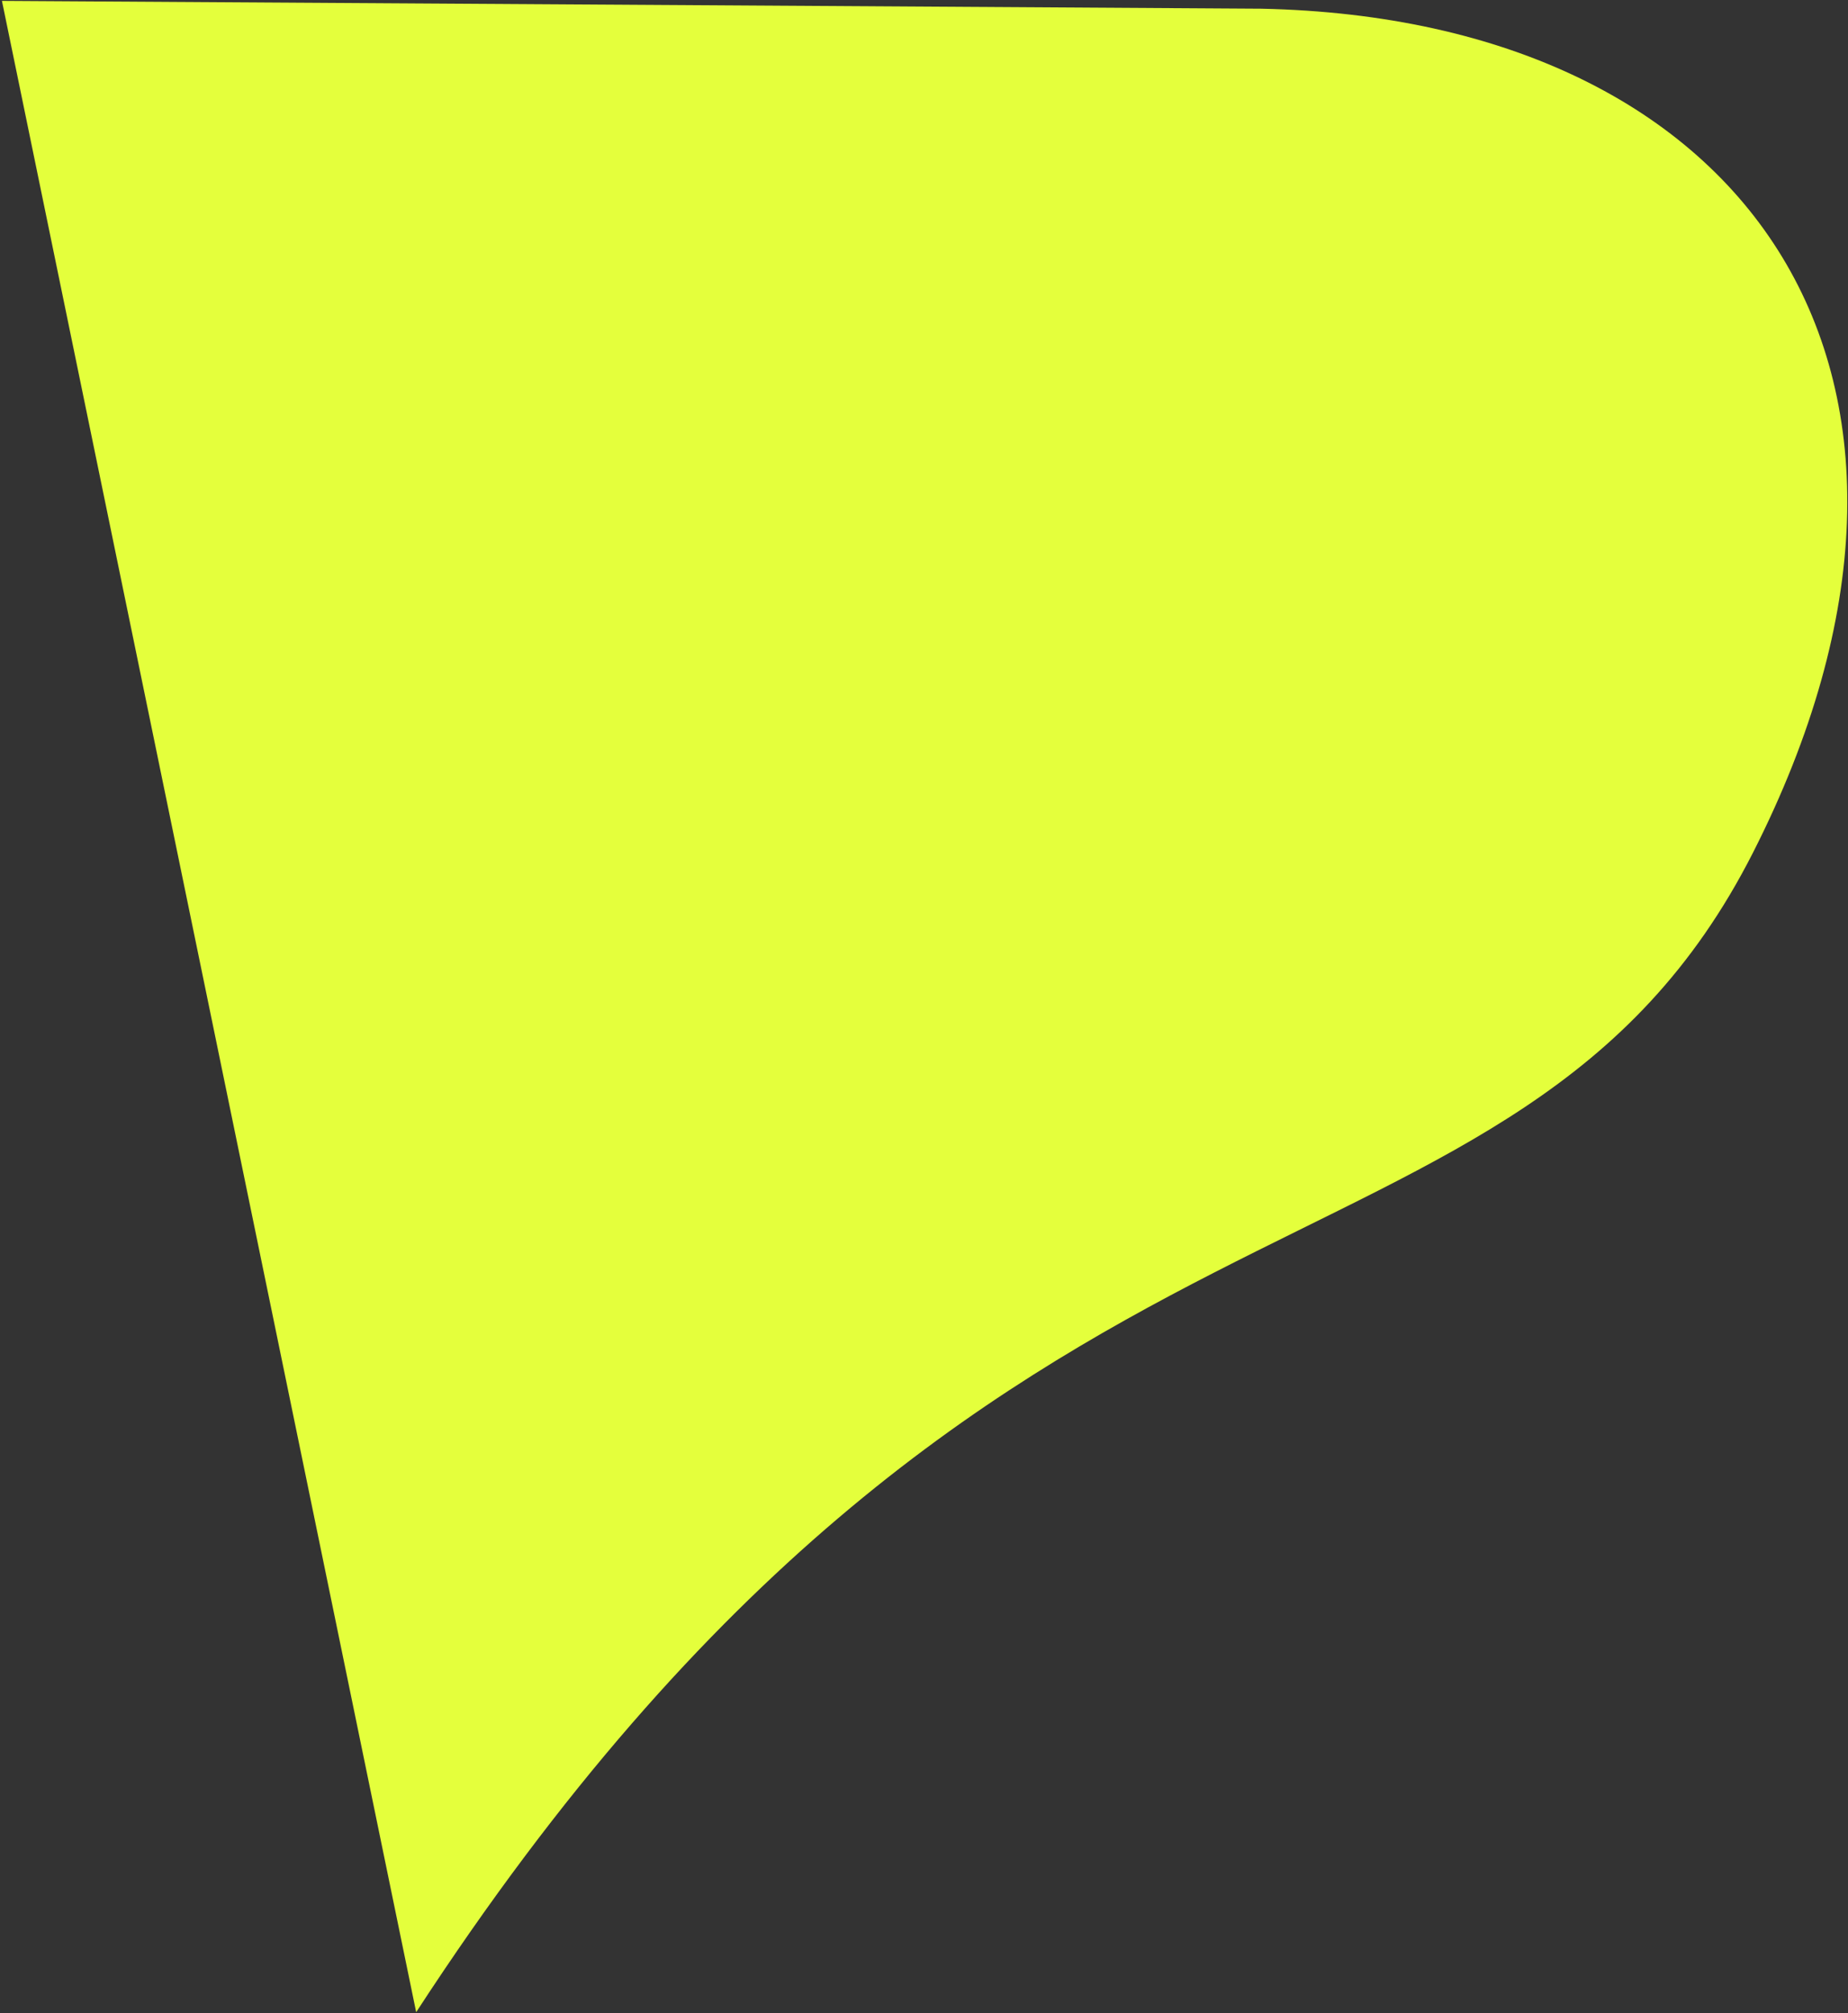 <svg width="796" height="867" viewBox="0 0 796 867" fill="none" xmlns="http://www.w3.org/2000/svg">
<rect x="0" y="0" width="796" height="867" fill="#333333" stroke="none"/>
<path d="M755.078 367.228C858.56 163.504 755.796 8.17 543.259 3.747L0.835 0.38L179.262 866.651C431.165 479.555 651.596 570.952 755.078 367.228Z" fill="#E4FF3C"/>
</svg>

